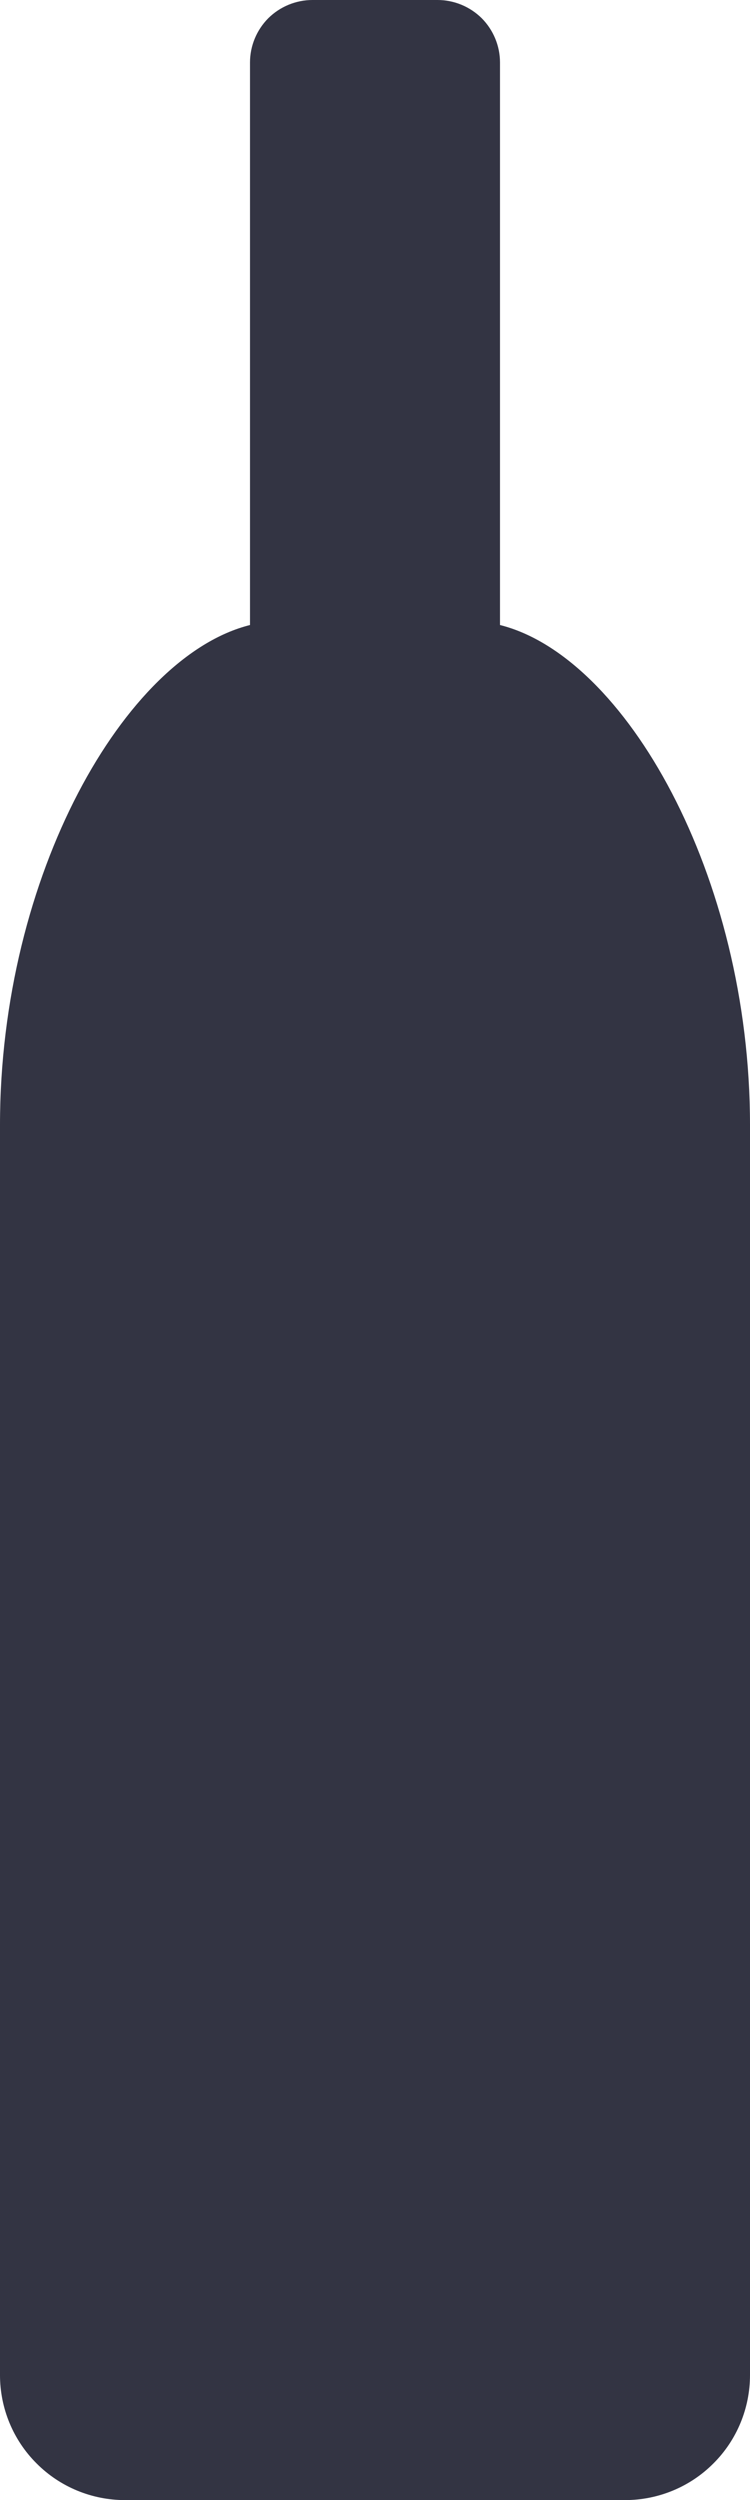 <svg width="6" height="20" viewBox="0 0 6 20" fill="none" xmlns="http://www.w3.org/2000/svg">
<path d="M1 20C0.735 20 0.48 19.895 0.293 19.707C0.105 19.52 0 19.265 0 19V9C0 7 1 5.25 2 5V0.5C2 0.367 2.053 0.24 2.146 0.146C2.24 0.053 2.367 0 2.5 0H3.5C3.633 0 3.76 0.053 3.854 0.146C3.947 0.24 4 0.367 4 0.5V5C5 5.25 6 7 6 9V19C6 19.265 5.895 19.52 5.707 19.707C5.52 19.895 5.265 20 5 20H1Z" fill="#333443"/>
</svg>
